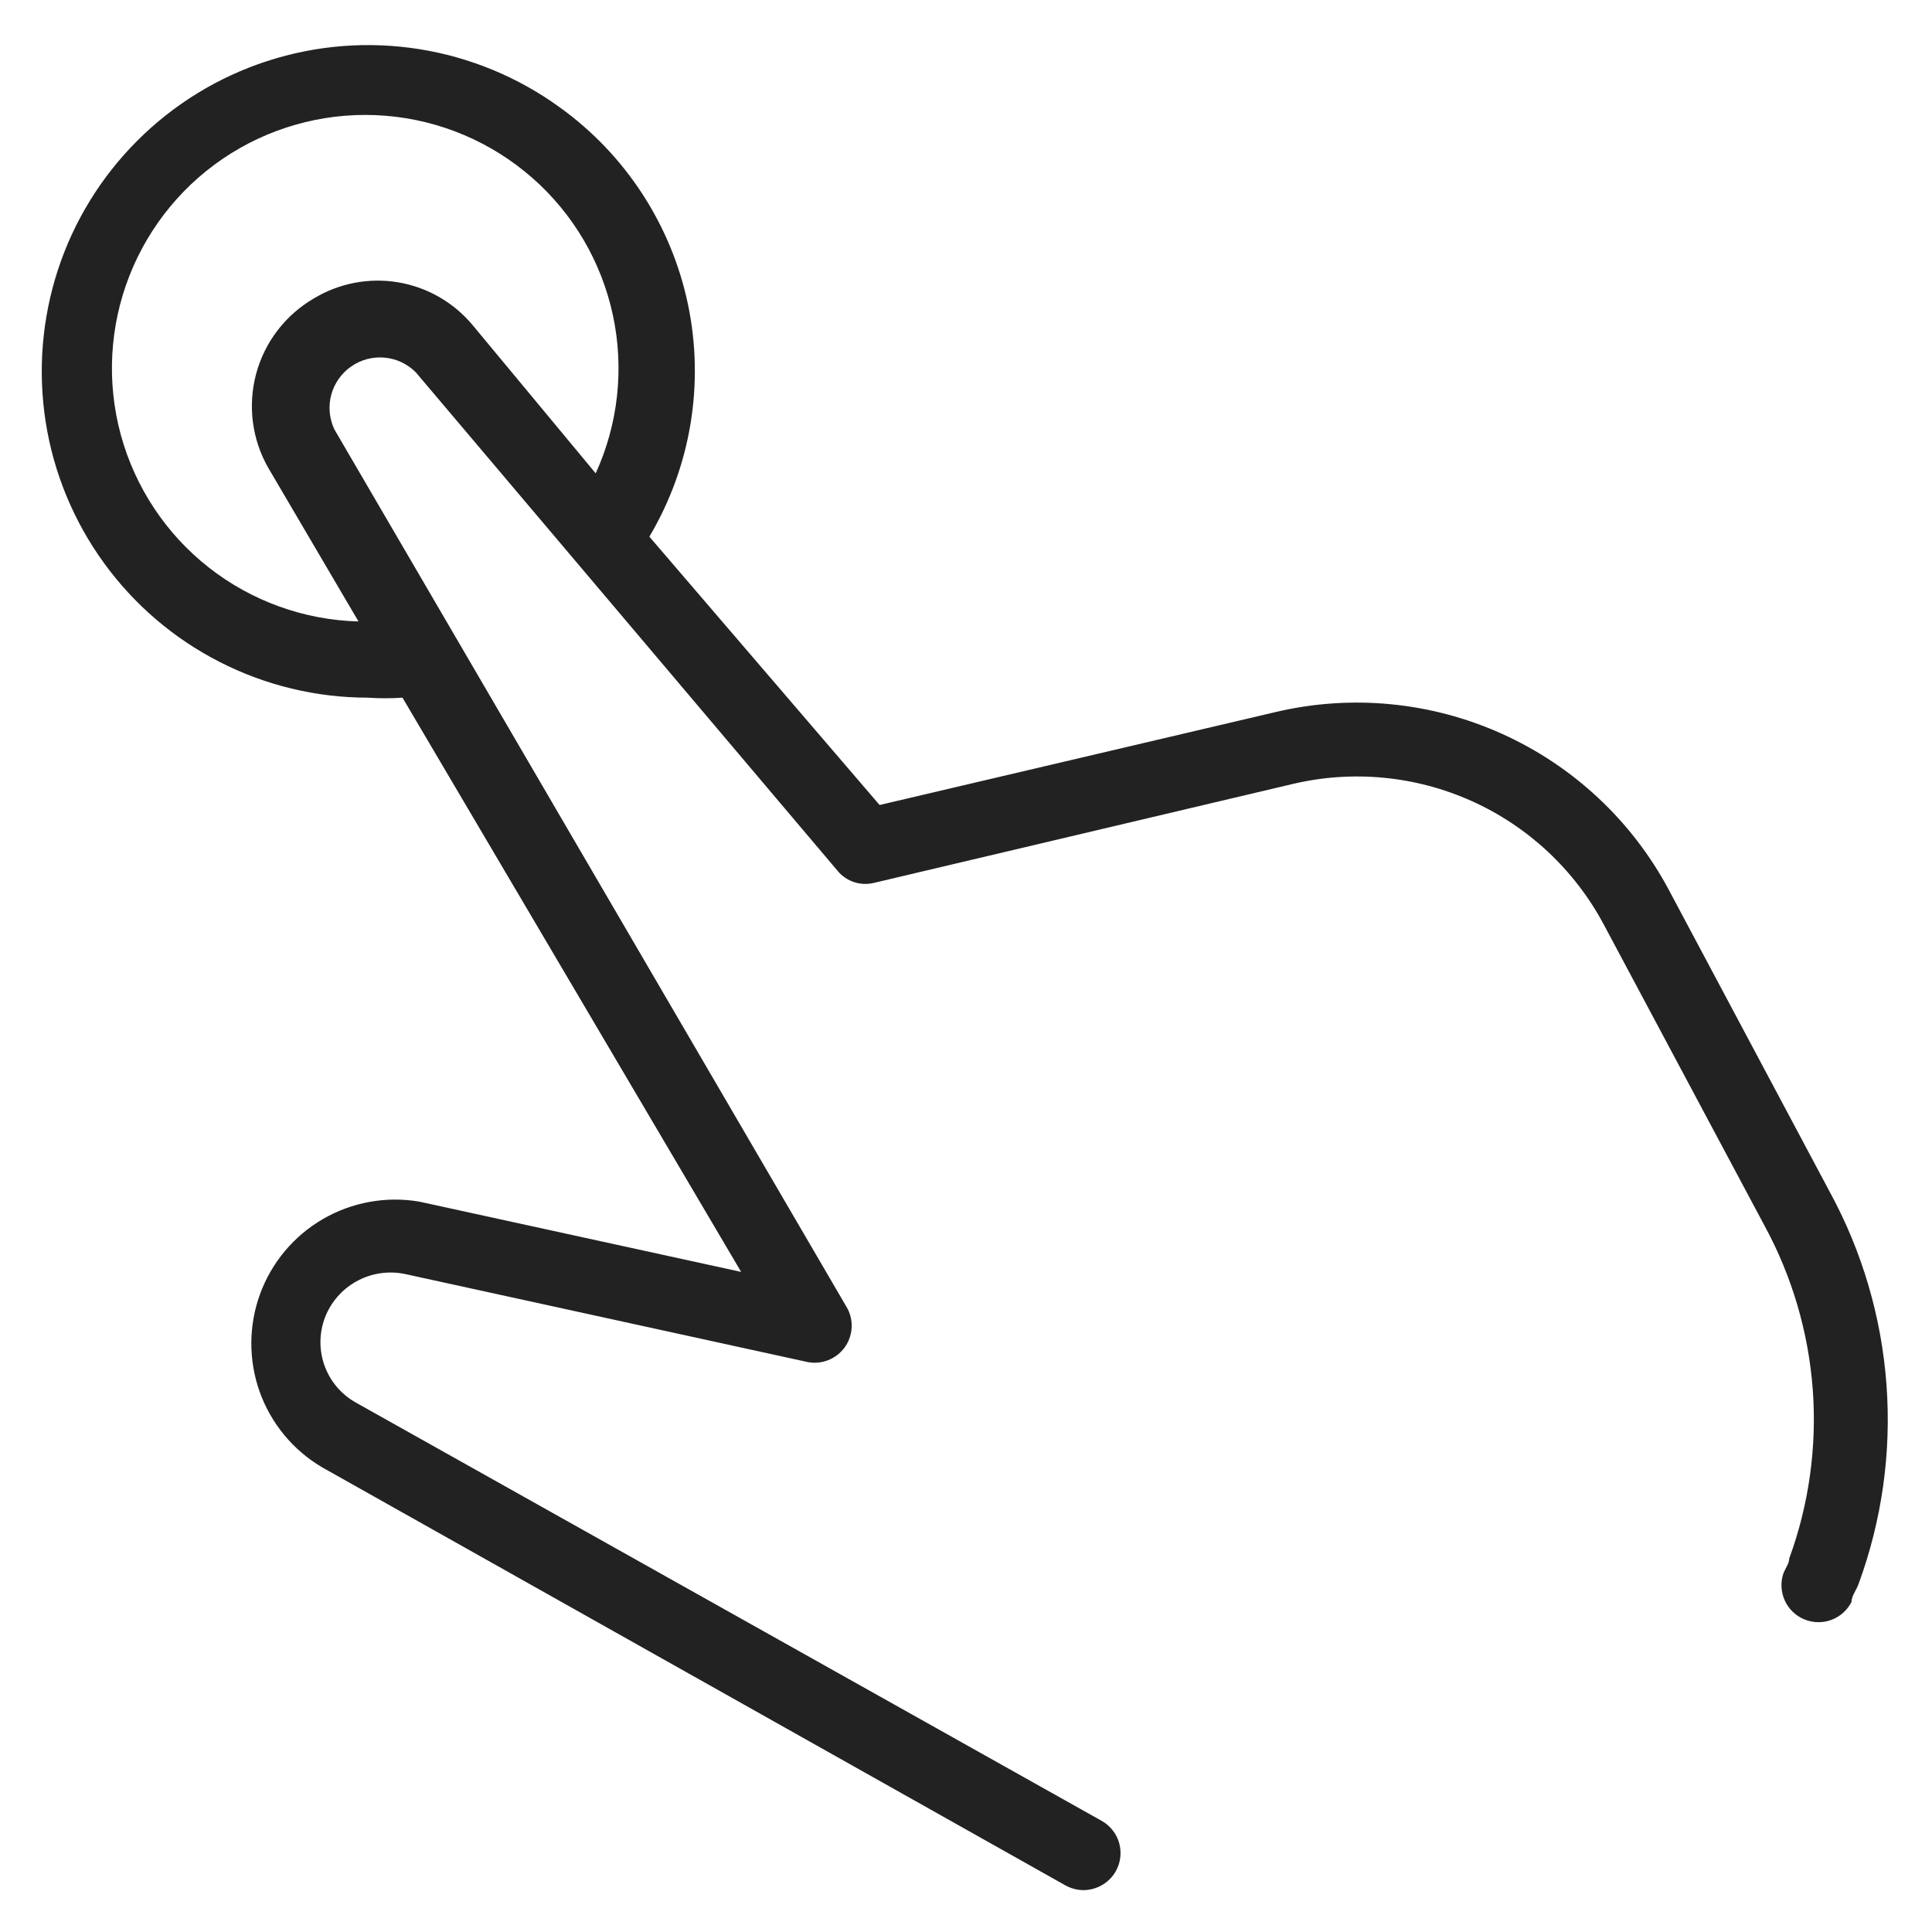 <svg width="36" height="36" viewBox="0 0 36 36" fill="none" xmlns="http://www.w3.org/2000/svg">
<g id="click_M 2">
<path id="Vector" d="M34.09 22.2L31.09 16.57C30.403 15.289 29.312 14.27 27.986 13.673C26.661 13.076 25.175 12.934 23.76 13.27L16.39 15L12.1 10C12.872 8.699 13.129 7.156 12.82 5.675C12.511 4.195 11.658 2.883 10.43 2C9.654 1.437 8.755 1.065 7.808 0.915C6.861 0.765 5.892 0.841 4.979 1.138C4.067 1.434 3.238 1.942 2.56 2.62C1.881 3.298 1.373 4.126 1.076 5.038C0.78 5.95 0.703 6.92 0.852 7.867C1.001 8.814 1.373 9.713 1.936 10.489C2.499 11.266 3.238 11.898 4.092 12.334C4.946 12.771 5.891 12.999 6.85 13C7.066 13.015 7.284 13.015 7.5 13L13.81 23.7L7.81 22.39C7.193 22.286 6.558 22.401 6.017 22.715C5.475 23.03 5.061 23.524 4.846 24.112C4.631 24.7 4.629 25.345 4.839 25.935C5.05 26.524 5.461 27.022 6 27.34L19.85 35.13C19.954 35.188 20.071 35.219 20.19 35.22C20.312 35.219 20.431 35.186 20.536 35.125C20.642 35.063 20.729 34.976 20.79 34.87C20.88 34.711 20.903 34.523 20.855 34.346C20.806 34.17 20.689 34.02 20.53 33.93L6.64 26.14C6.357 25.985 6.143 25.729 6.039 25.424C5.936 25.119 5.95 24.785 6.08 24.49C6.202 24.215 6.414 23.991 6.682 23.855C6.95 23.718 7.256 23.678 7.55 23.74L15.05 25.38C15.178 25.405 15.31 25.392 15.431 25.345C15.552 25.298 15.657 25.217 15.735 25.113C15.812 25.008 15.858 24.884 15.868 24.755C15.878 24.625 15.851 24.495 15.79 24.38L6.23 8C6.136 7.799 6.115 7.572 6.172 7.357C6.23 7.143 6.361 6.956 6.543 6.829C6.725 6.702 6.946 6.644 7.167 6.664C7.388 6.684 7.594 6.782 7.75 6.94L15.61 16.23C15.691 16.327 15.798 16.399 15.918 16.438C16.038 16.477 16.167 16.481 16.29 16.45L24.08 14.61C25.199 14.344 26.375 14.455 27.424 14.927C28.474 15.399 29.337 16.206 29.88 17.22L32.88 22.84C33.392 23.782 33.698 24.822 33.778 25.89C33.857 26.96 33.708 28.033 33.34 29.04C33.34 29.13 33.27 29.22 33.23 29.32C33.175 29.485 33.185 29.665 33.257 29.824C33.329 29.982 33.458 30.107 33.619 30.174C33.78 30.241 33.96 30.245 34.123 30.185C34.286 30.125 34.421 30.005 34.5 29.85C34.5 29.74 34.59 29.63 34.63 29.52C35.067 28.332 35.245 27.064 35.152 25.802C35.059 24.539 34.697 23.311 34.09 22.2V22.2ZM5.85 5.56C5.319 5.868 4.932 6.373 4.773 6.965C4.614 7.557 4.695 8.188 5 8.72L6.68 11.58C5.666 11.553 4.688 11.2 3.89 10.574C3.092 9.947 2.518 9.08 2.251 8.102C1.985 7.123 2.041 6.084 2.411 5.14C2.781 4.196 3.445 3.395 4.305 2.858C5.166 2.321 6.176 2.075 7.187 2.157C8.198 2.239 9.156 2.645 9.918 3.314C10.681 3.983 11.207 4.88 11.42 5.871C11.633 6.863 11.521 7.897 11.1 8.82L8.8 6.05C8.447 5.63 7.956 5.35 7.415 5.26C6.875 5.17 6.319 5.277 5.85 5.56V5.56Z" fill="#222222"/>
</g>
</svg>
